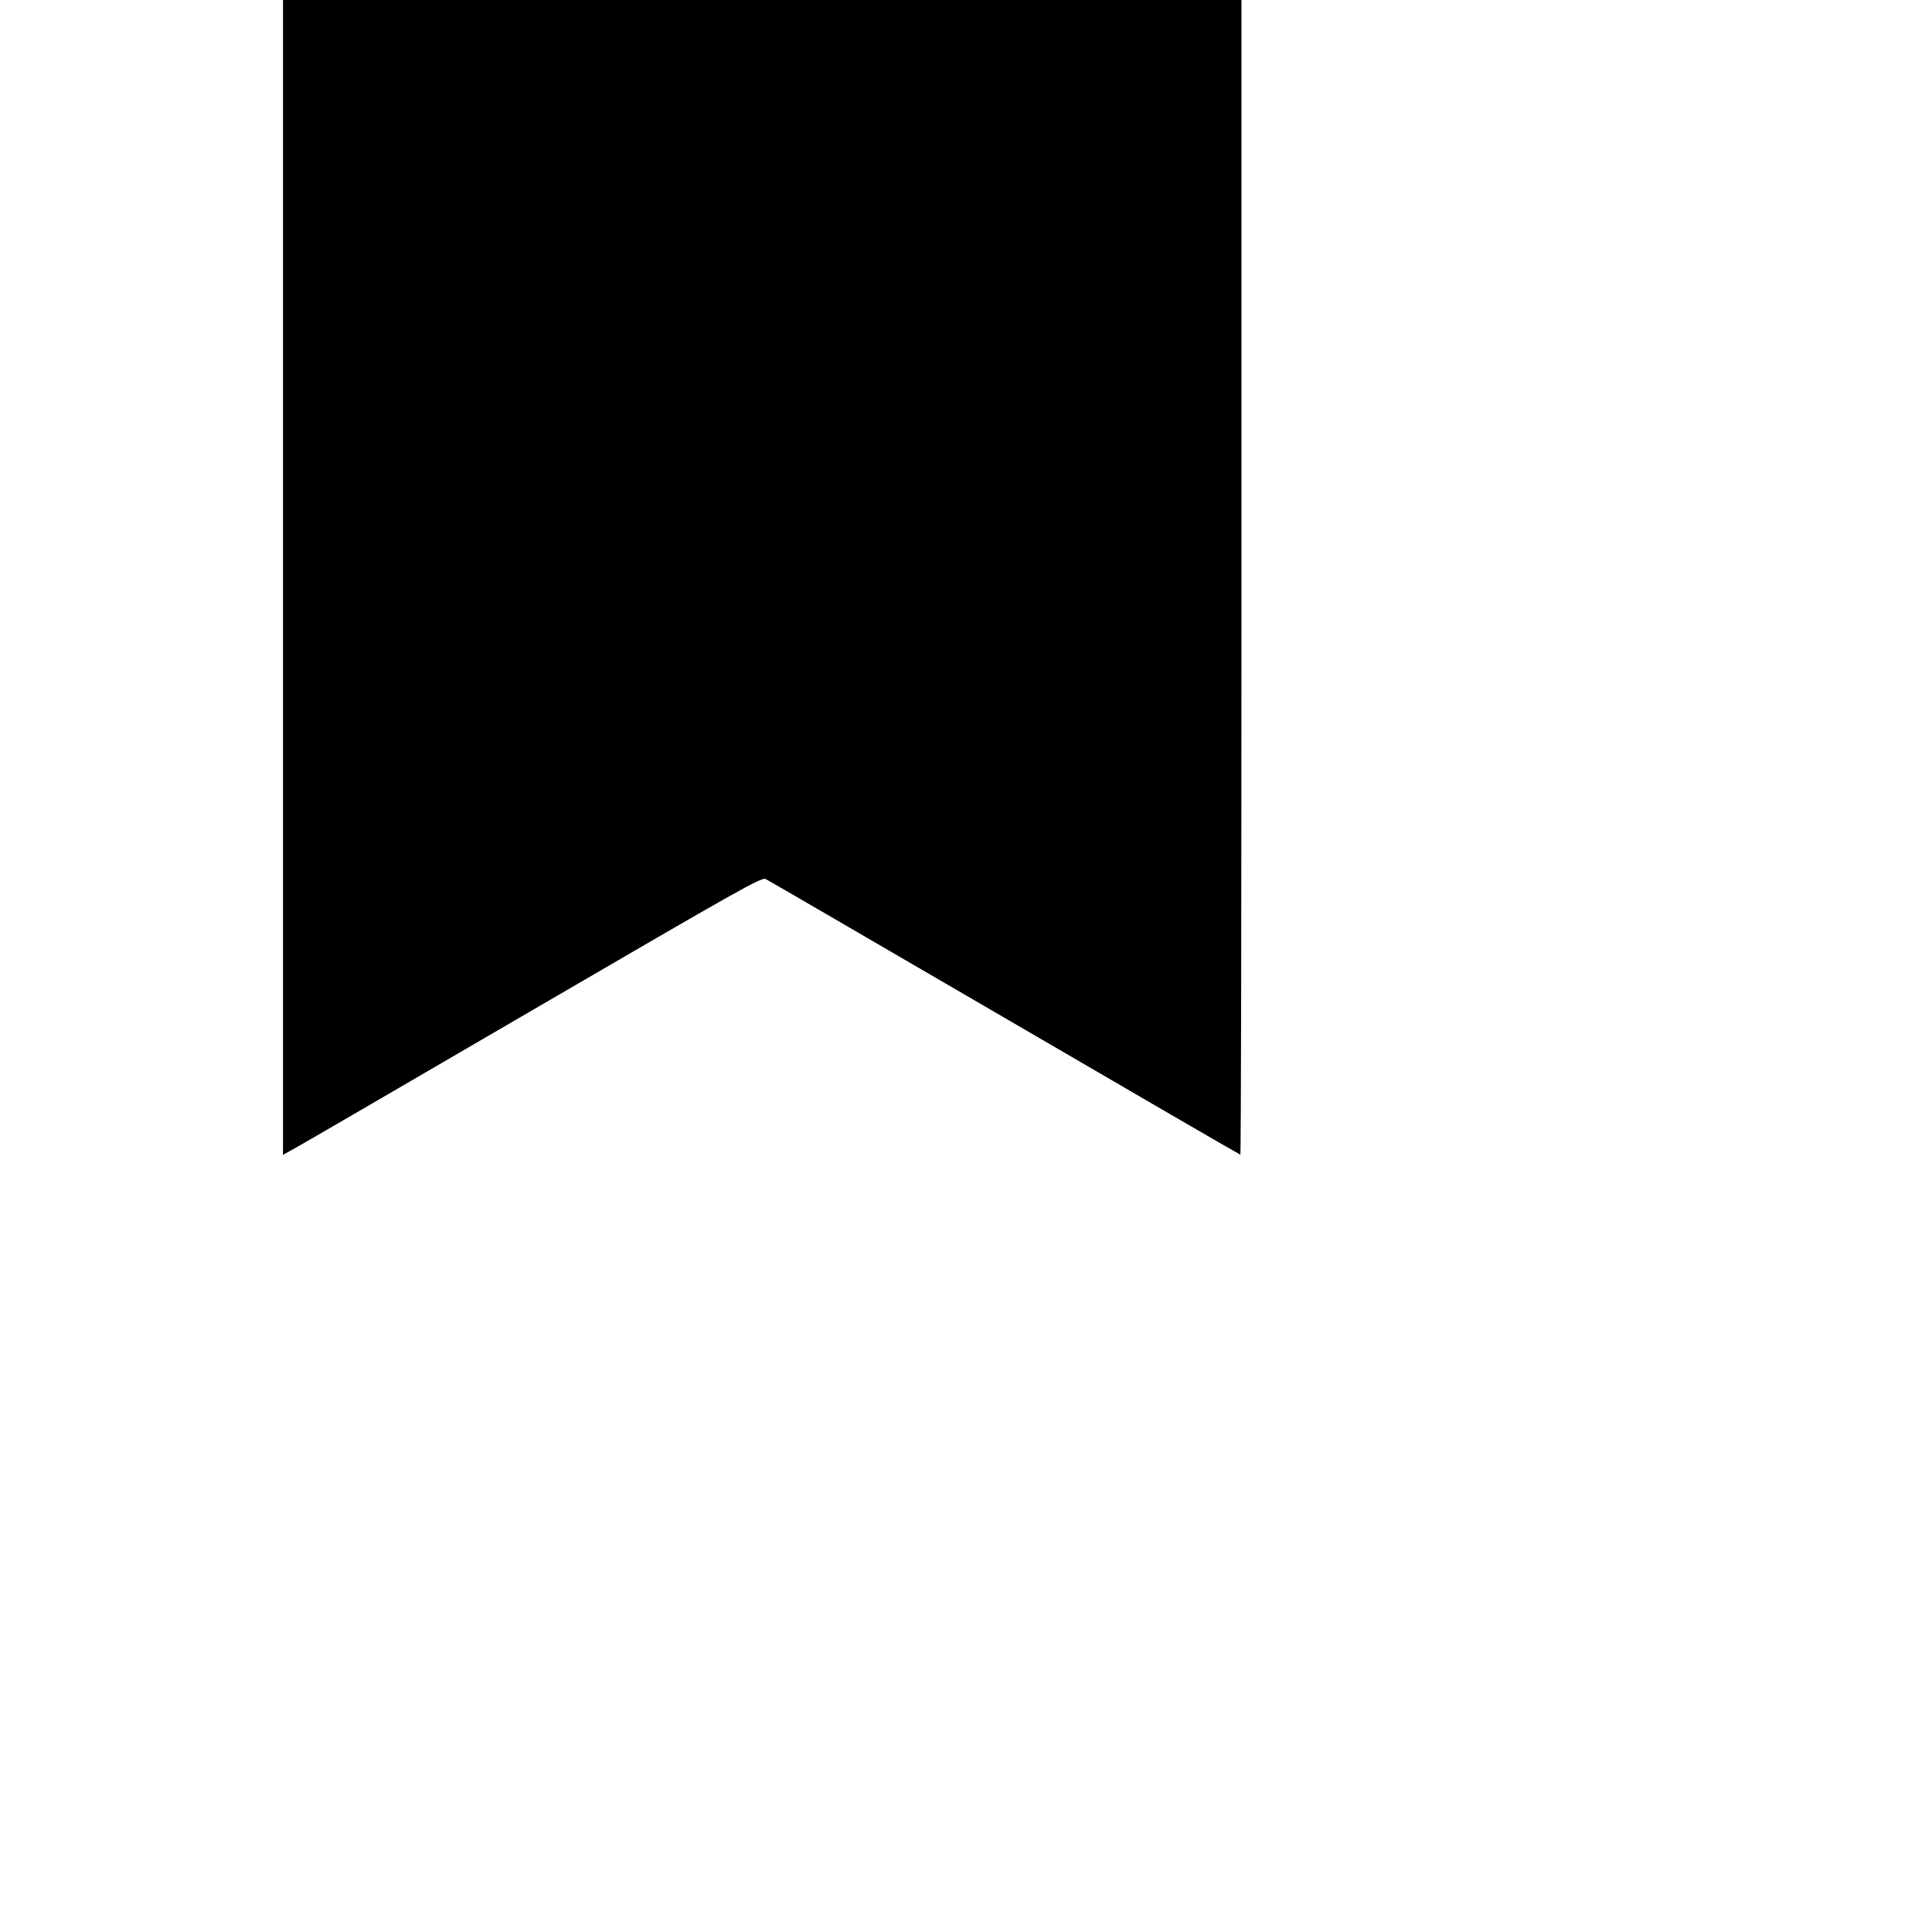 <?xml version="1.0" standalone="no"?>
<!DOCTYPE svg PUBLIC "-//W3C//DTD SVG 20010904//EN"
 "http://www.w3.org/TR/2001/REC-SVG-20010904/DTD/svg10.dtd">
<svg version="1.0" xmlns="http://www.w3.org/2000/svg"
 width="1024pt" height="1024pt" viewBox="0 0 1024 1024"
 preserveAspectRatio="xMidYMid meet">
<g transform="translate(0,1024) scale(0.1,-0.1)"
fill="#000000" stroke="none">
<path d="M1500 7180 l0 -3061 68 38 c37 20 607 352 1266 736 1092 636 1201
698 1224 688 13 -6 583 -338 1267 -736 684 -399 1246 -725 1249 -725 4 0 6
1377 6 3060 l0 3060 -2540 0 -2540 0 0 -3060z"/>
</g>
</svg>
